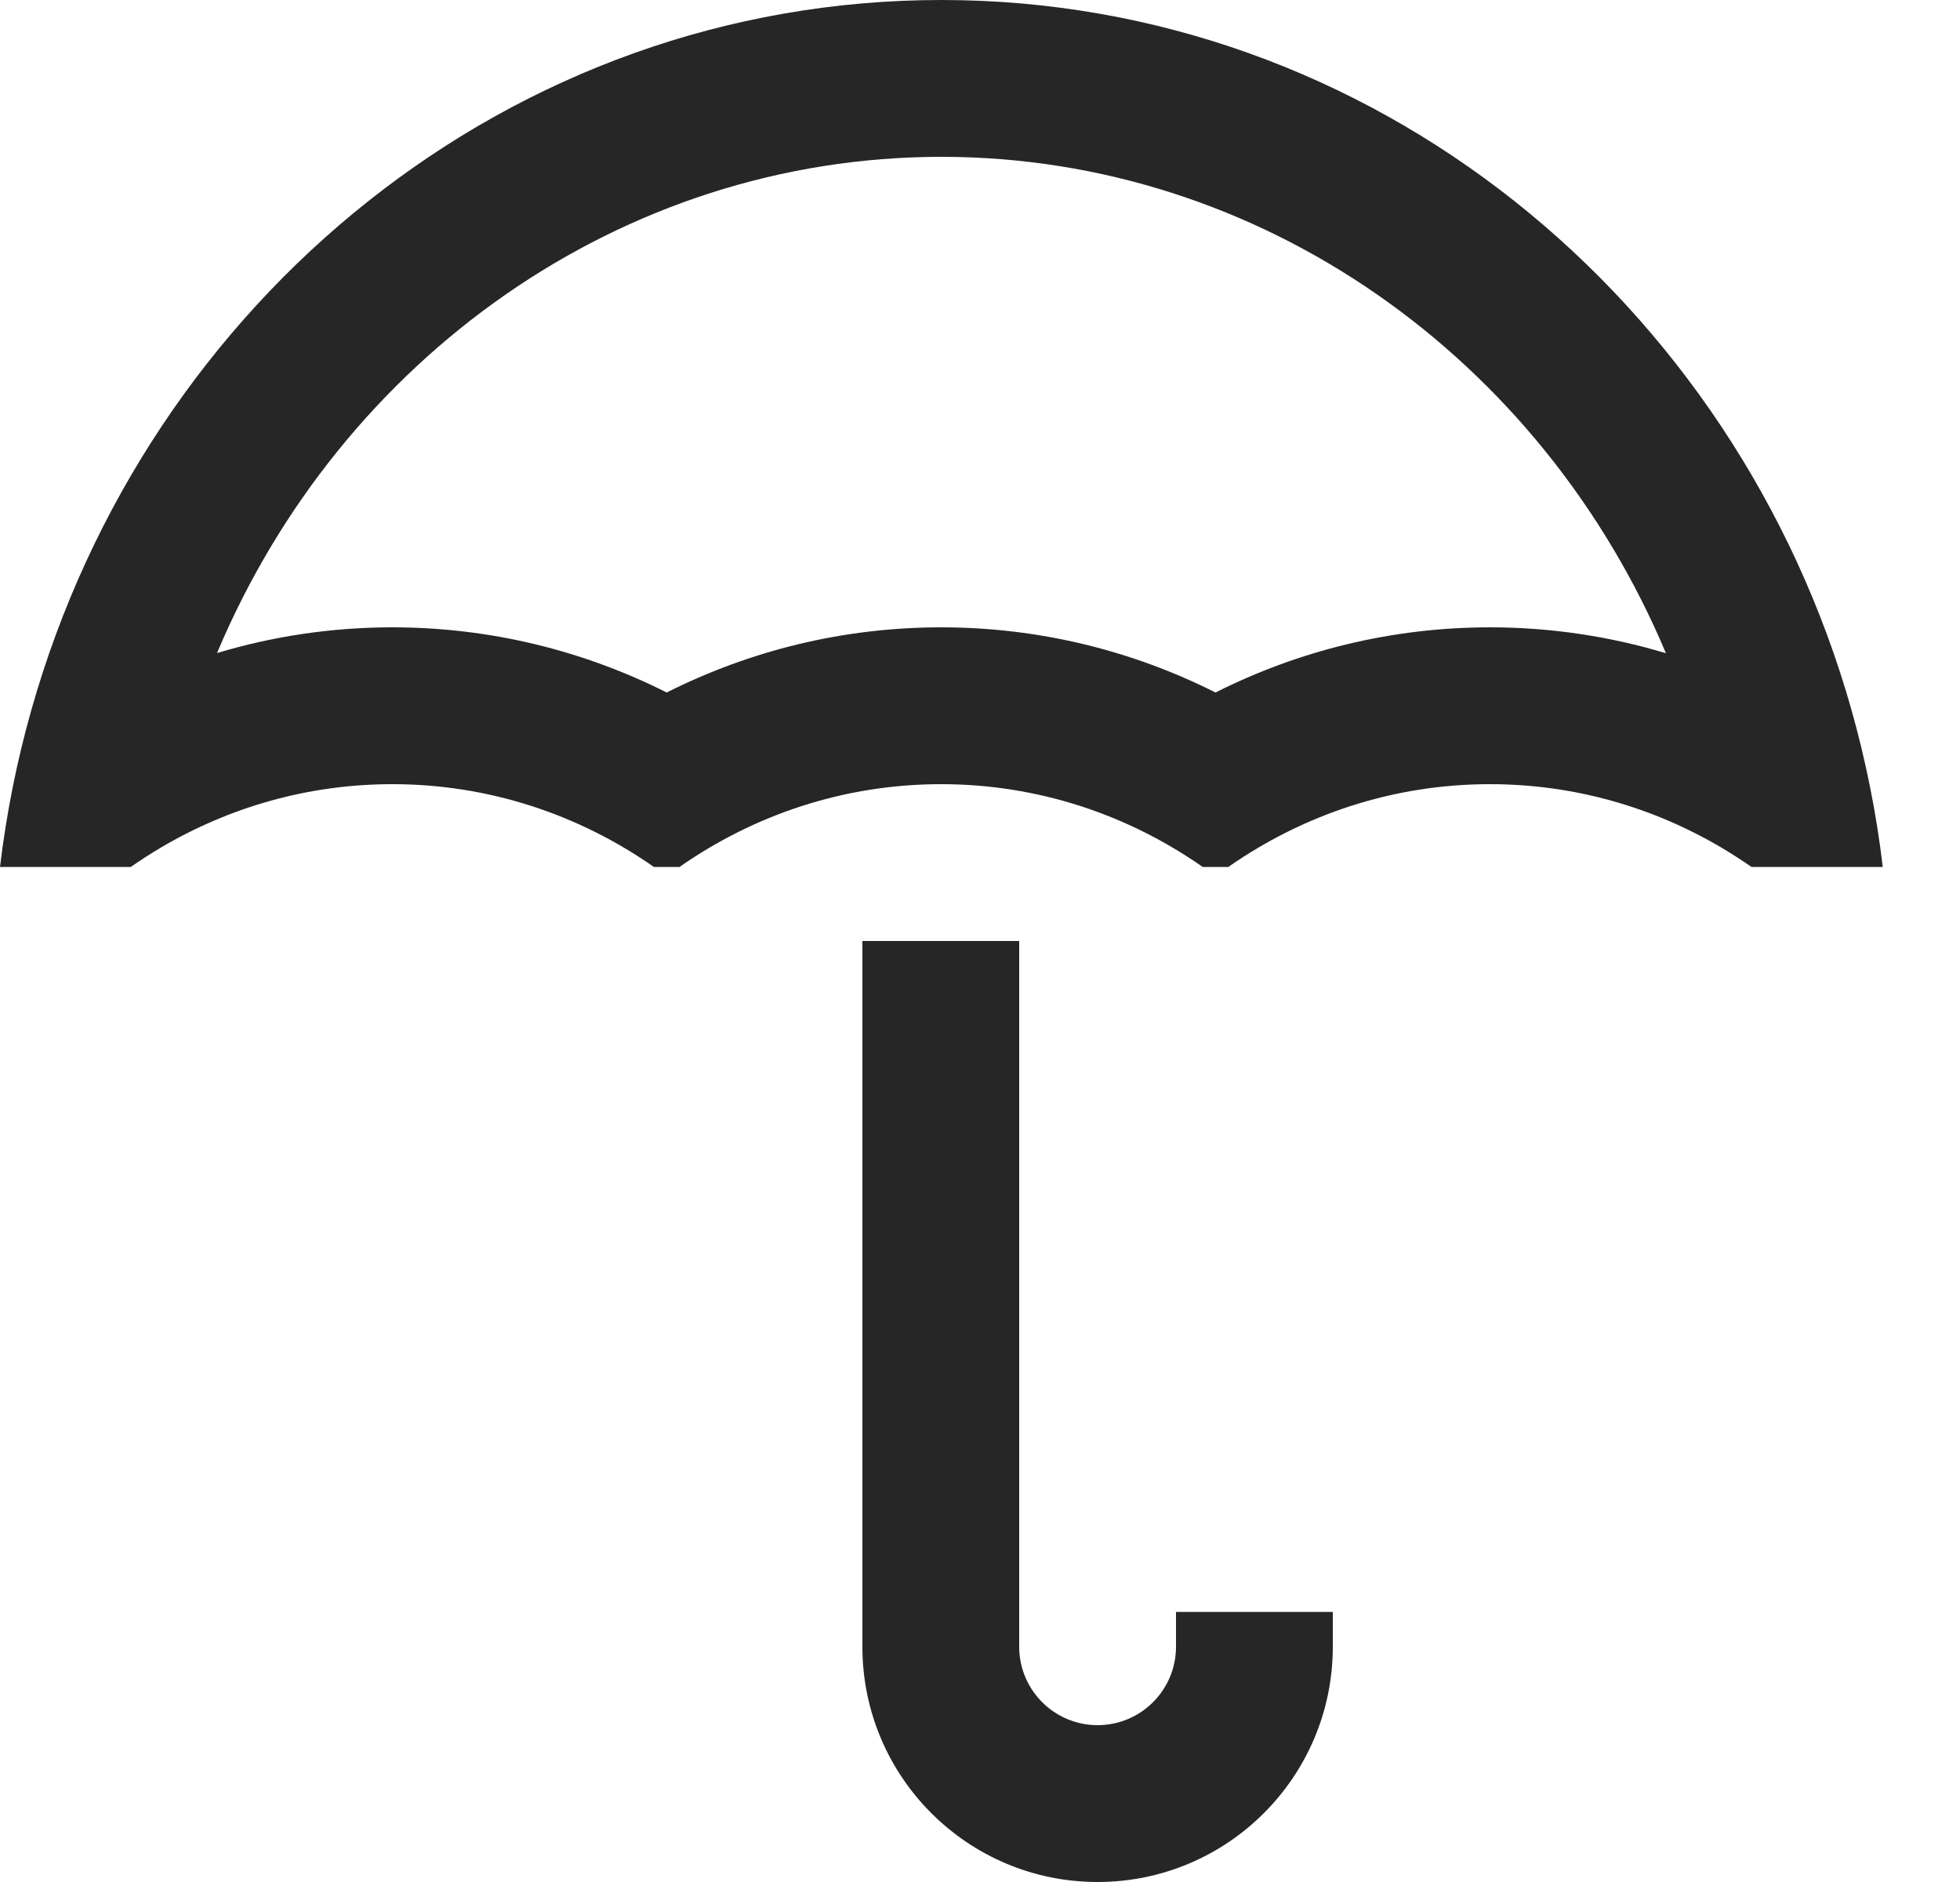 <svg width="25" height="24" viewBox="0 0 25 24" fill="none" xmlns="http://www.w3.org/2000/svg">
<path fill-rule="evenodd" clip-rule="evenodd" d="M1.667 11.056C1.793 10.969 1.922 10.885 2.055 10.807C2.926 10.293 3.932 10 5.004 10C6.239 10 7.386 10.389 8.341 11.056H8.667C9.621 10.389 10.769 10 12.004 10C13.239 10 14.386 10.389 15.341 11.056H15.667C16.622 10.389 17.769 10 19.004 10C20.079 10 21.088 10.295 21.962 10.812C22.091 10.889 22.217 10.97 22.341 11.056H24.015C23.934 10.371 23.799 9.703 23.617 9.057C22.139 3.821 17.5 0 12.008 0C6.515 0 1.877 3.821 0.399 9.057C0.216 9.703 0.082 10.371 0 11.056H1.667ZM5.004 8C6.26 8 7.448 8.3 8.504 8.831C9.559 8.3 10.748 8 12.004 8C13.26 8 14.448 8.3 15.504 8.831C16.559 8.3 17.748 8 19.004 8C19.784 8 20.537 8.116 21.249 8.33C19.668 4.57 16.086 2 12.008 2C7.93 2 4.35 4.568 2.768 8.328C3.477 8.115 4.227 8 5.004 8ZM11 12V21C11 22.657 12.343 24 14 24C15.657 24 17 22.657 17 21V20.556H15V21C15 21.552 14.552 22 14 22C13.448 22 13 21.552 13 21V12H11Z" fill="#262626"/>
</svg>
